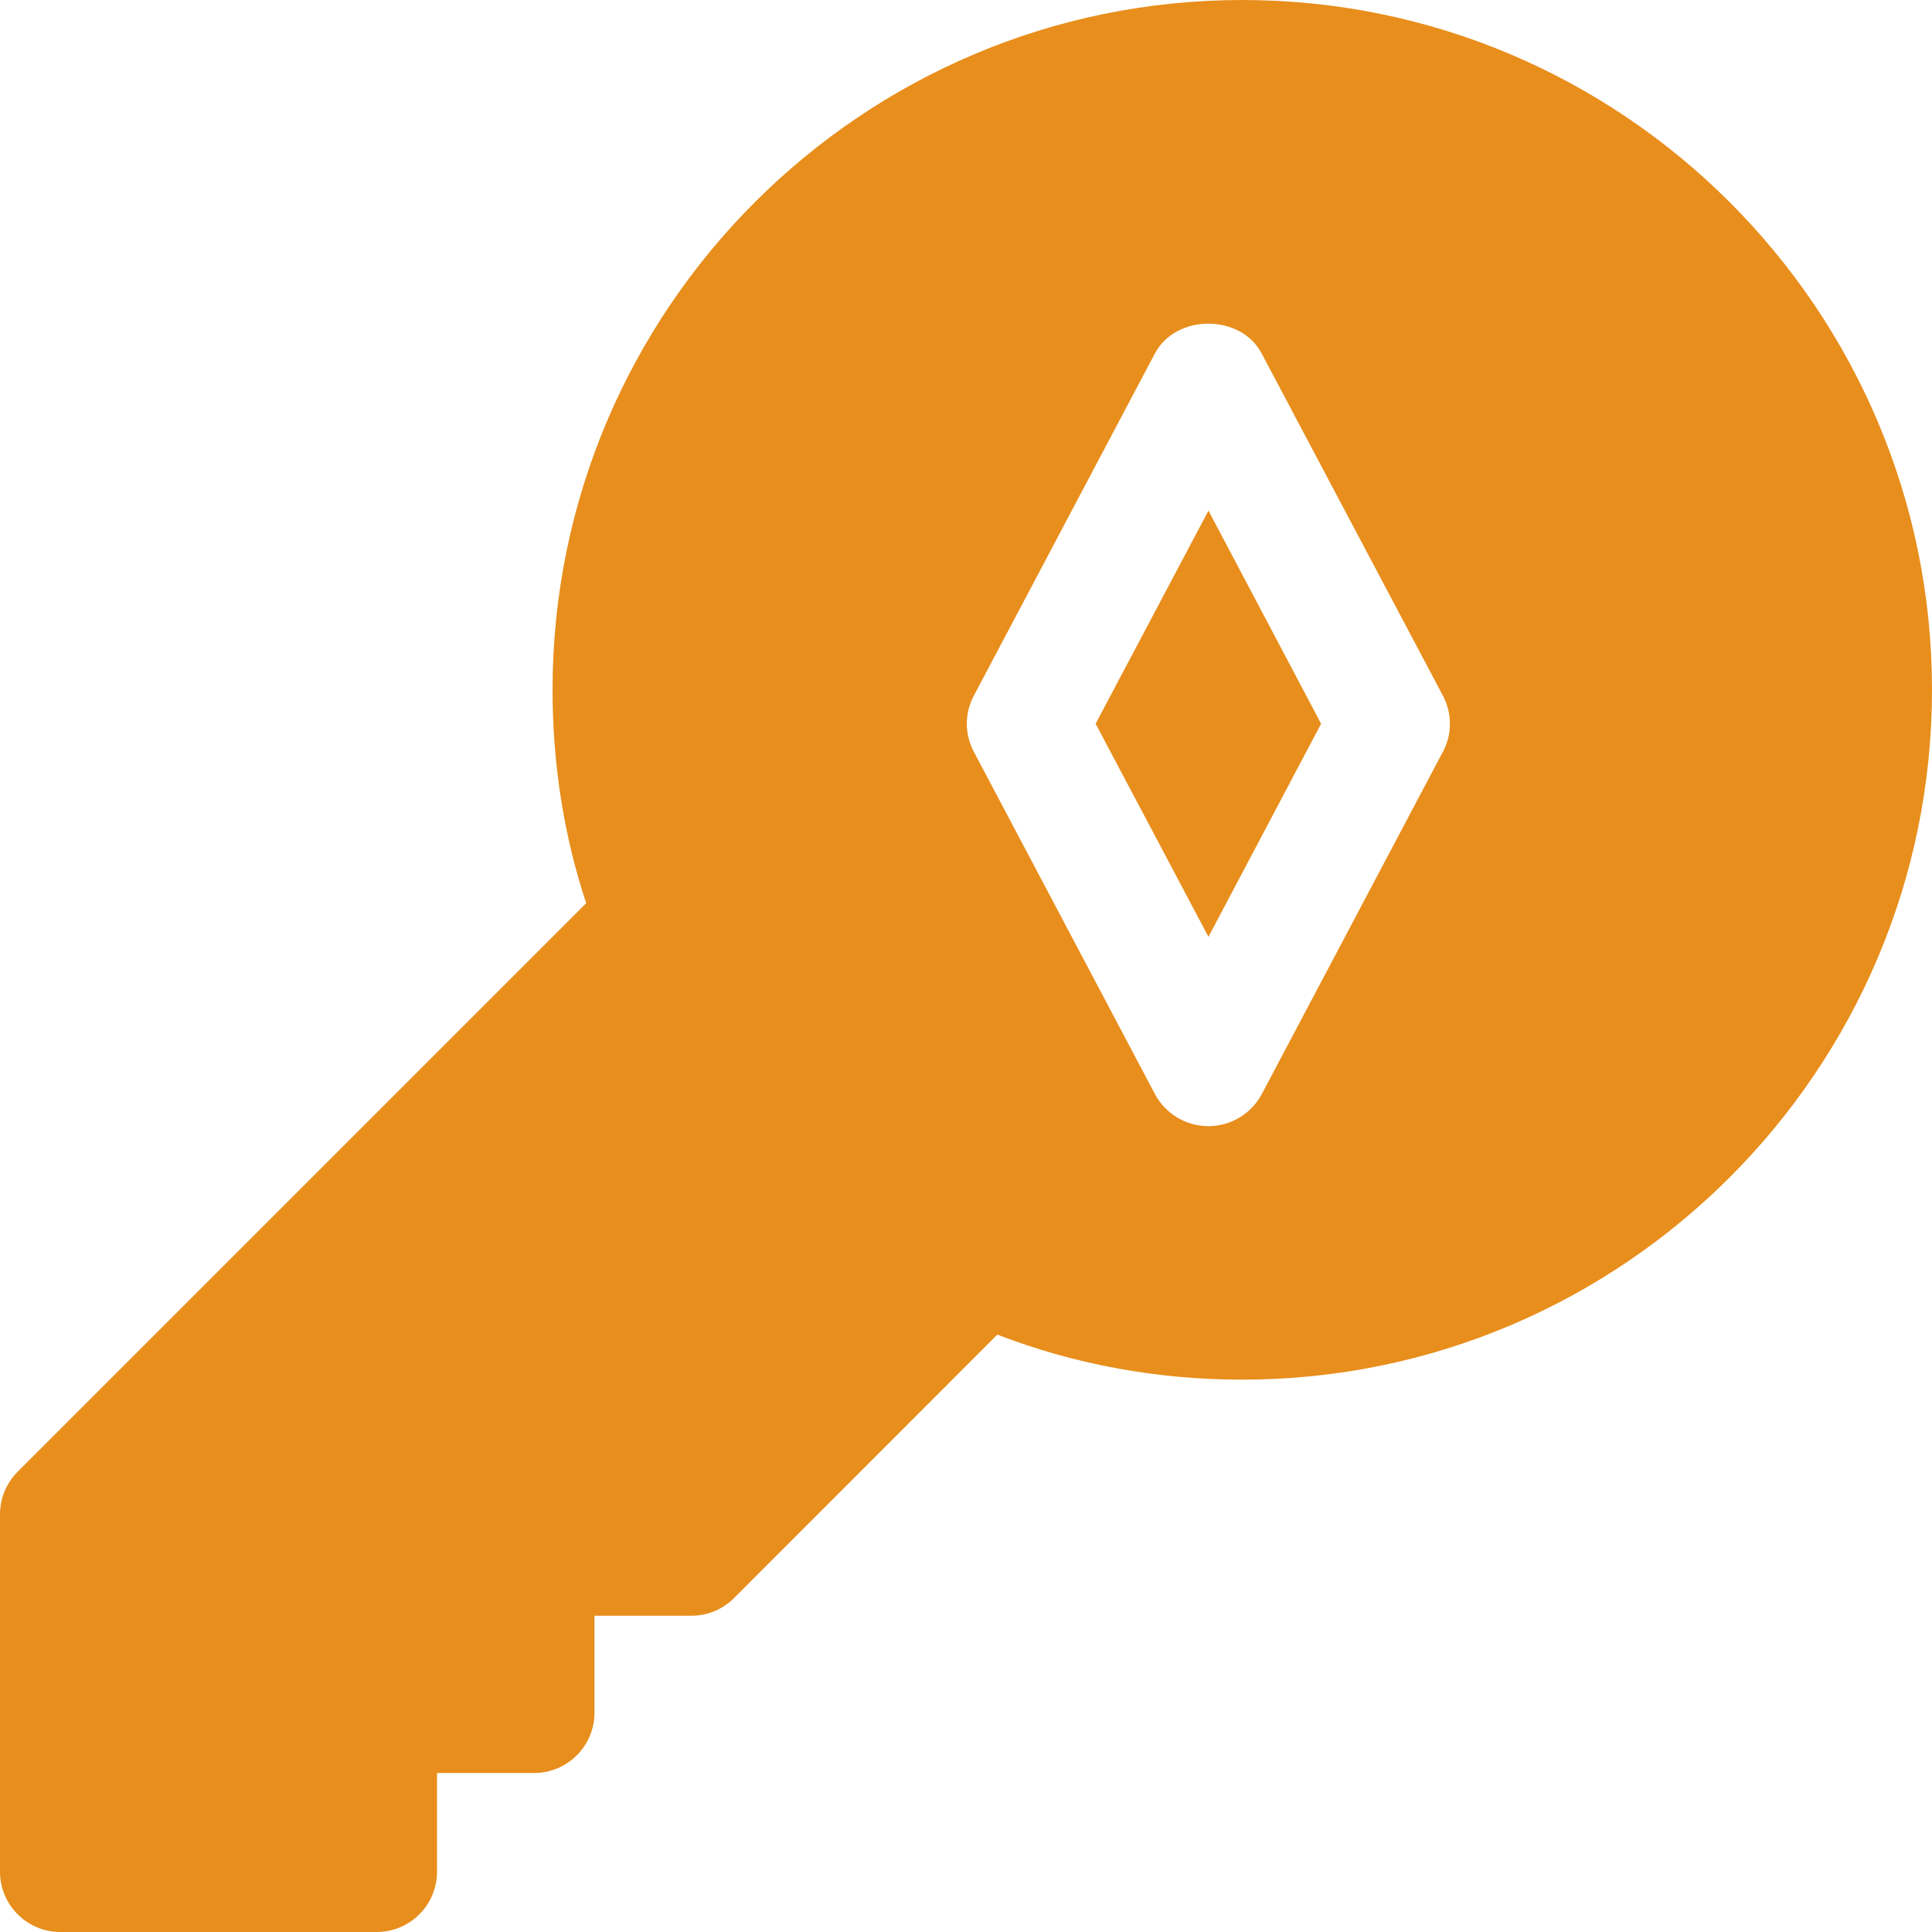 <svg width="10" height="10" viewBox="0 0 10 10" fill="none" xmlns="http://www.w3.org/2000/svg">
<path d="M5.671 3.746L6.255 4.849L6.838 3.746L6.255 2.643L5.671 3.746Z" fill="#E88E1C"/>
<path d="M6.43 0C4.461 0 2.86 1.602 2.86 3.57C2.86 3.953 2.918 4.324 3.034 4.675L0.092 7.617C0.033 7.676 0 7.755 0 7.838V9.688C0 9.86 0.14 10 0.312 10H1.95C2.122 10 2.262 9.86 2.262 9.688V9.177H2.764C2.937 9.177 3.077 9.037 3.077 8.865V8.363H3.579C3.662 8.363 3.741 8.33 3.8 8.271L5.162 6.908C5.562 7.062 5.987 7.141 6.43 7.141C8.398 7.141 10 5.539 10 3.57C10 1.602 8.399 0 6.43 0ZM7.468 3.892L6.531 5.663C6.477 5.765 6.37 5.829 6.255 5.829C6.139 5.829 6.032 5.765 5.978 5.663L5.041 3.892C4.992 3.801 4.992 3.691 5.041 3.6L5.978 1.829C6.087 1.624 6.422 1.624 6.53 1.829L7.468 3.6C7.517 3.691 7.517 3.801 7.468 3.892Z" fill="#E88E1C"/>
</svg>
